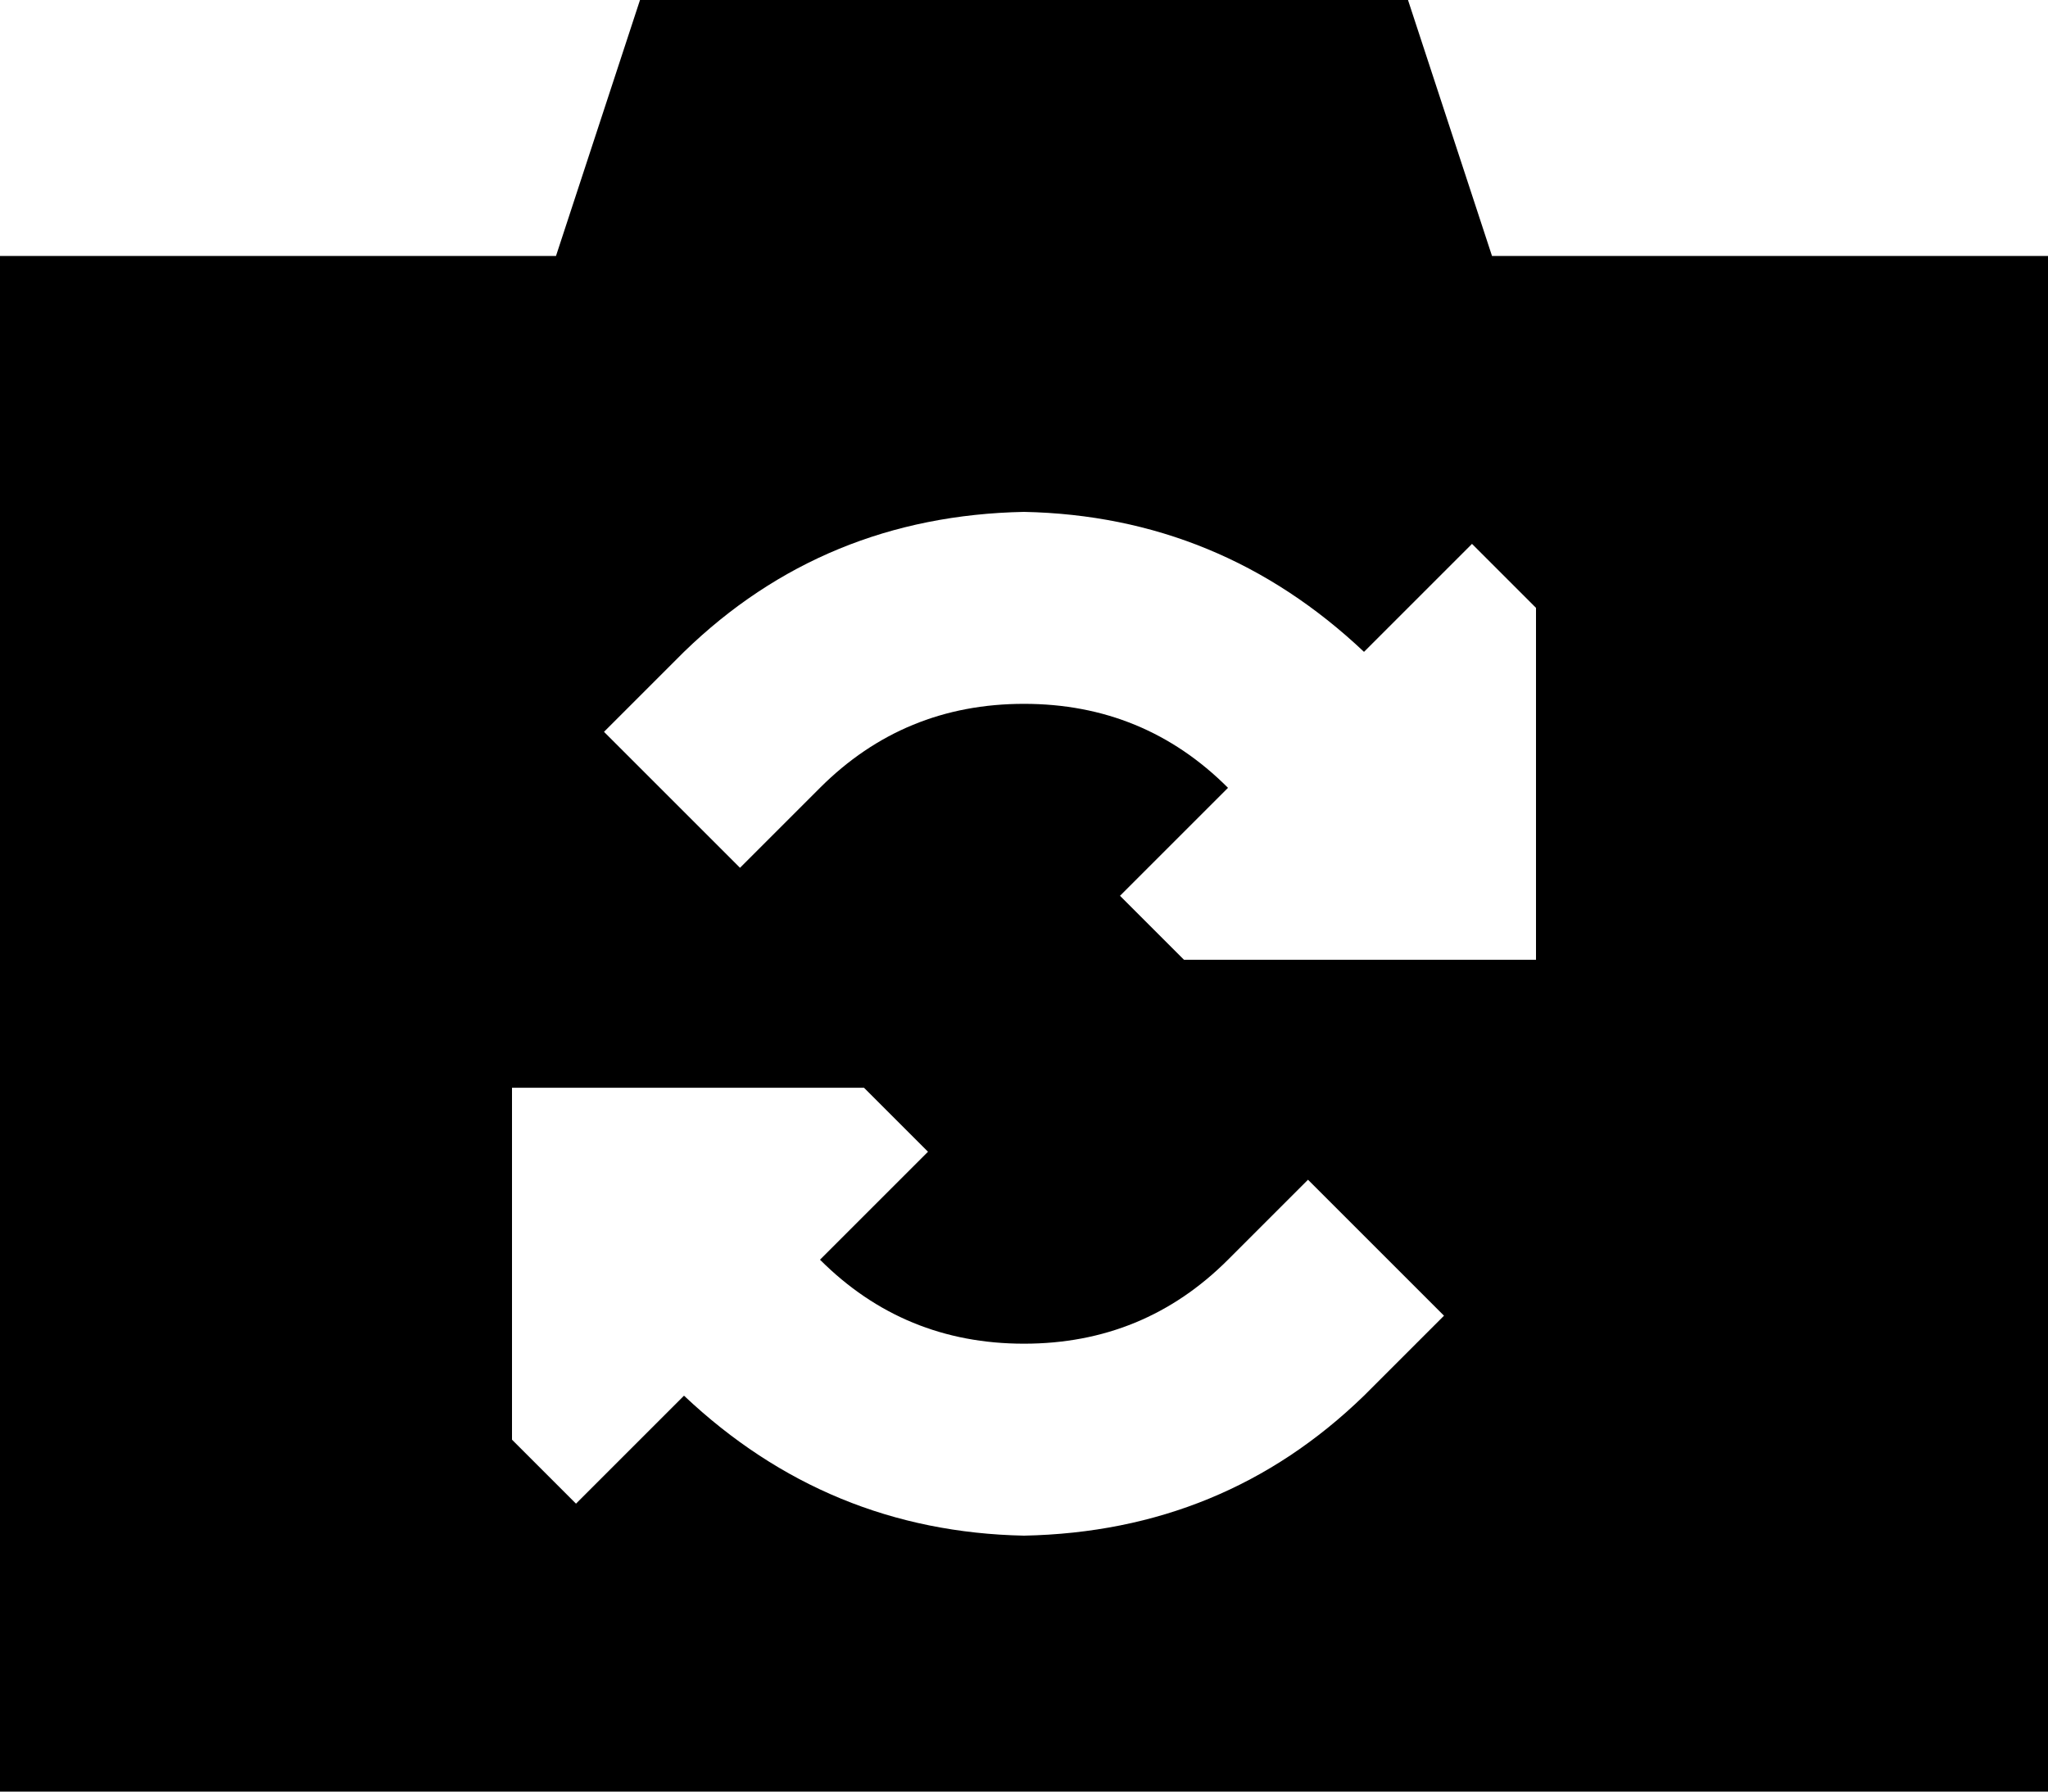 <svg xmlns="http://www.w3.org/2000/svg" viewBox="0 0 512 448">
    <path d="M 160 0 L 139 64 L 0 64 L 0 448 L 512 448 L 512 64 L 373 64 L 352 0 L 160 0 L 160 0 Z M 384 240 L 296 240 L 280 224 L 307 197 Q 286 176 256 176 Q 226 176 205 197 L 185 217 L 151 183 L 171 163 Q 206 129 256 128 Q 305 129 341 163 L 368 136 L 384 152 L 384 240 L 384 240 Z M 128 272 L 216 272 L 232 288 L 205 315 Q 226 336 256 336 Q 286 336 307 315 L 327 295 L 361 329 L 341 349 Q 306 383 256 384 Q 207 383 171 349 L 144 376 L 128 360 L 128 272 L 128 272 Z"/>
</svg>
